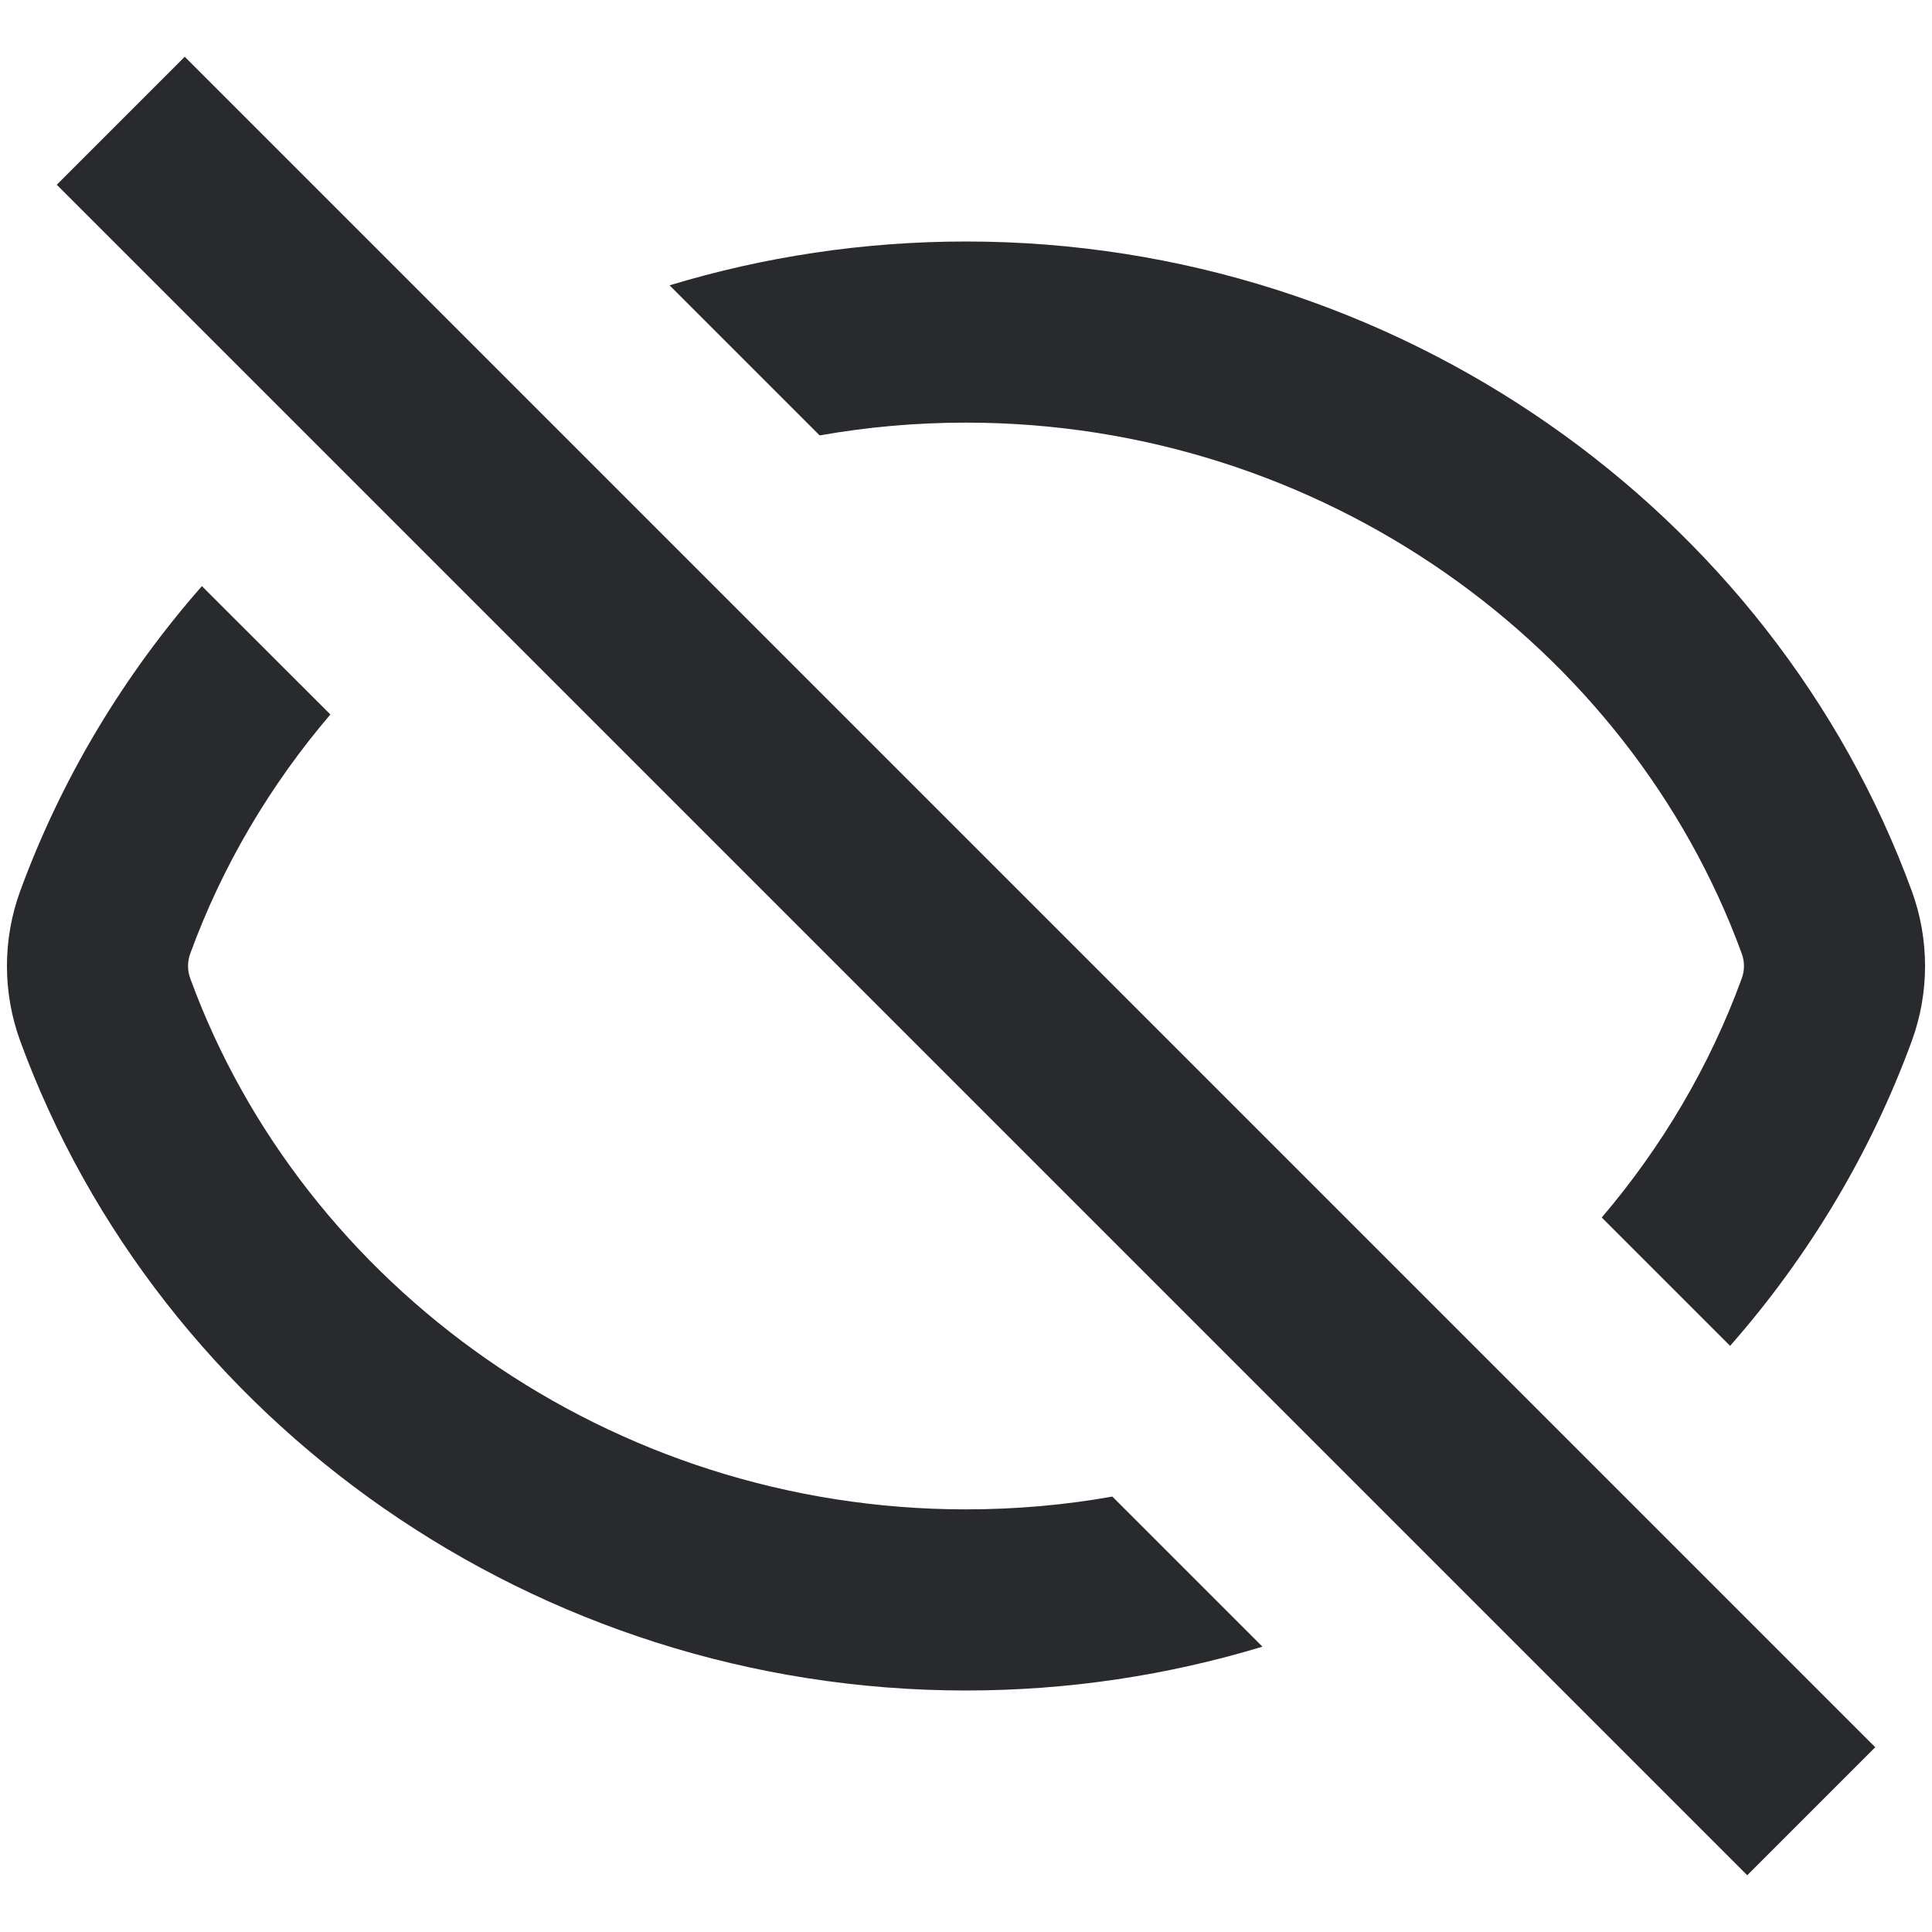 <svg width="16" height="16" viewBox="0 0 16 16" fill="none" xmlns="http://www.w3.org/2000/svg">
<path d="M0.47 1.53L14.47 15.53L15.53 14.47L1.53 0.47L0.47 1.53Z" fill="#292A2E"/>
<path d="M9.212 12.394L10.455 13.637C9.676 13.873 8.851 14 8 14C4.433 14 1.319 11.768 0.167 8.62C0.021 8.22 0.021 7.78 0.167 7.38C0.509 6.446 1.024 5.592 1.672 4.854L2.736 5.917C2.237 6.502 1.841 7.17 1.576 7.896C1.551 7.963 1.551 8.037 1.576 8.104C2.509 10.655 5.057 12.5 8 12.5C8.413 12.5 8.818 12.464 9.212 12.394Z" fill="#292A2E"/>
<path d="M8 2C7.149 2 6.324 2.127 5.545 2.363L6.788 3.606C7.182 3.536 7.587 3.5 8 3.5C10.943 3.5 13.491 5.345 14.424 7.896C14.449 7.963 14.449 8.037 14.424 8.104C14.159 8.83 13.763 9.498 13.265 10.083L14.328 11.146C14.976 10.408 15.491 9.554 15.833 8.62C15.979 8.22 15.979 7.78 15.833 7.38C14.681 4.232 11.566 2 8 2Z" fill="#292A2E"/>
</svg>

